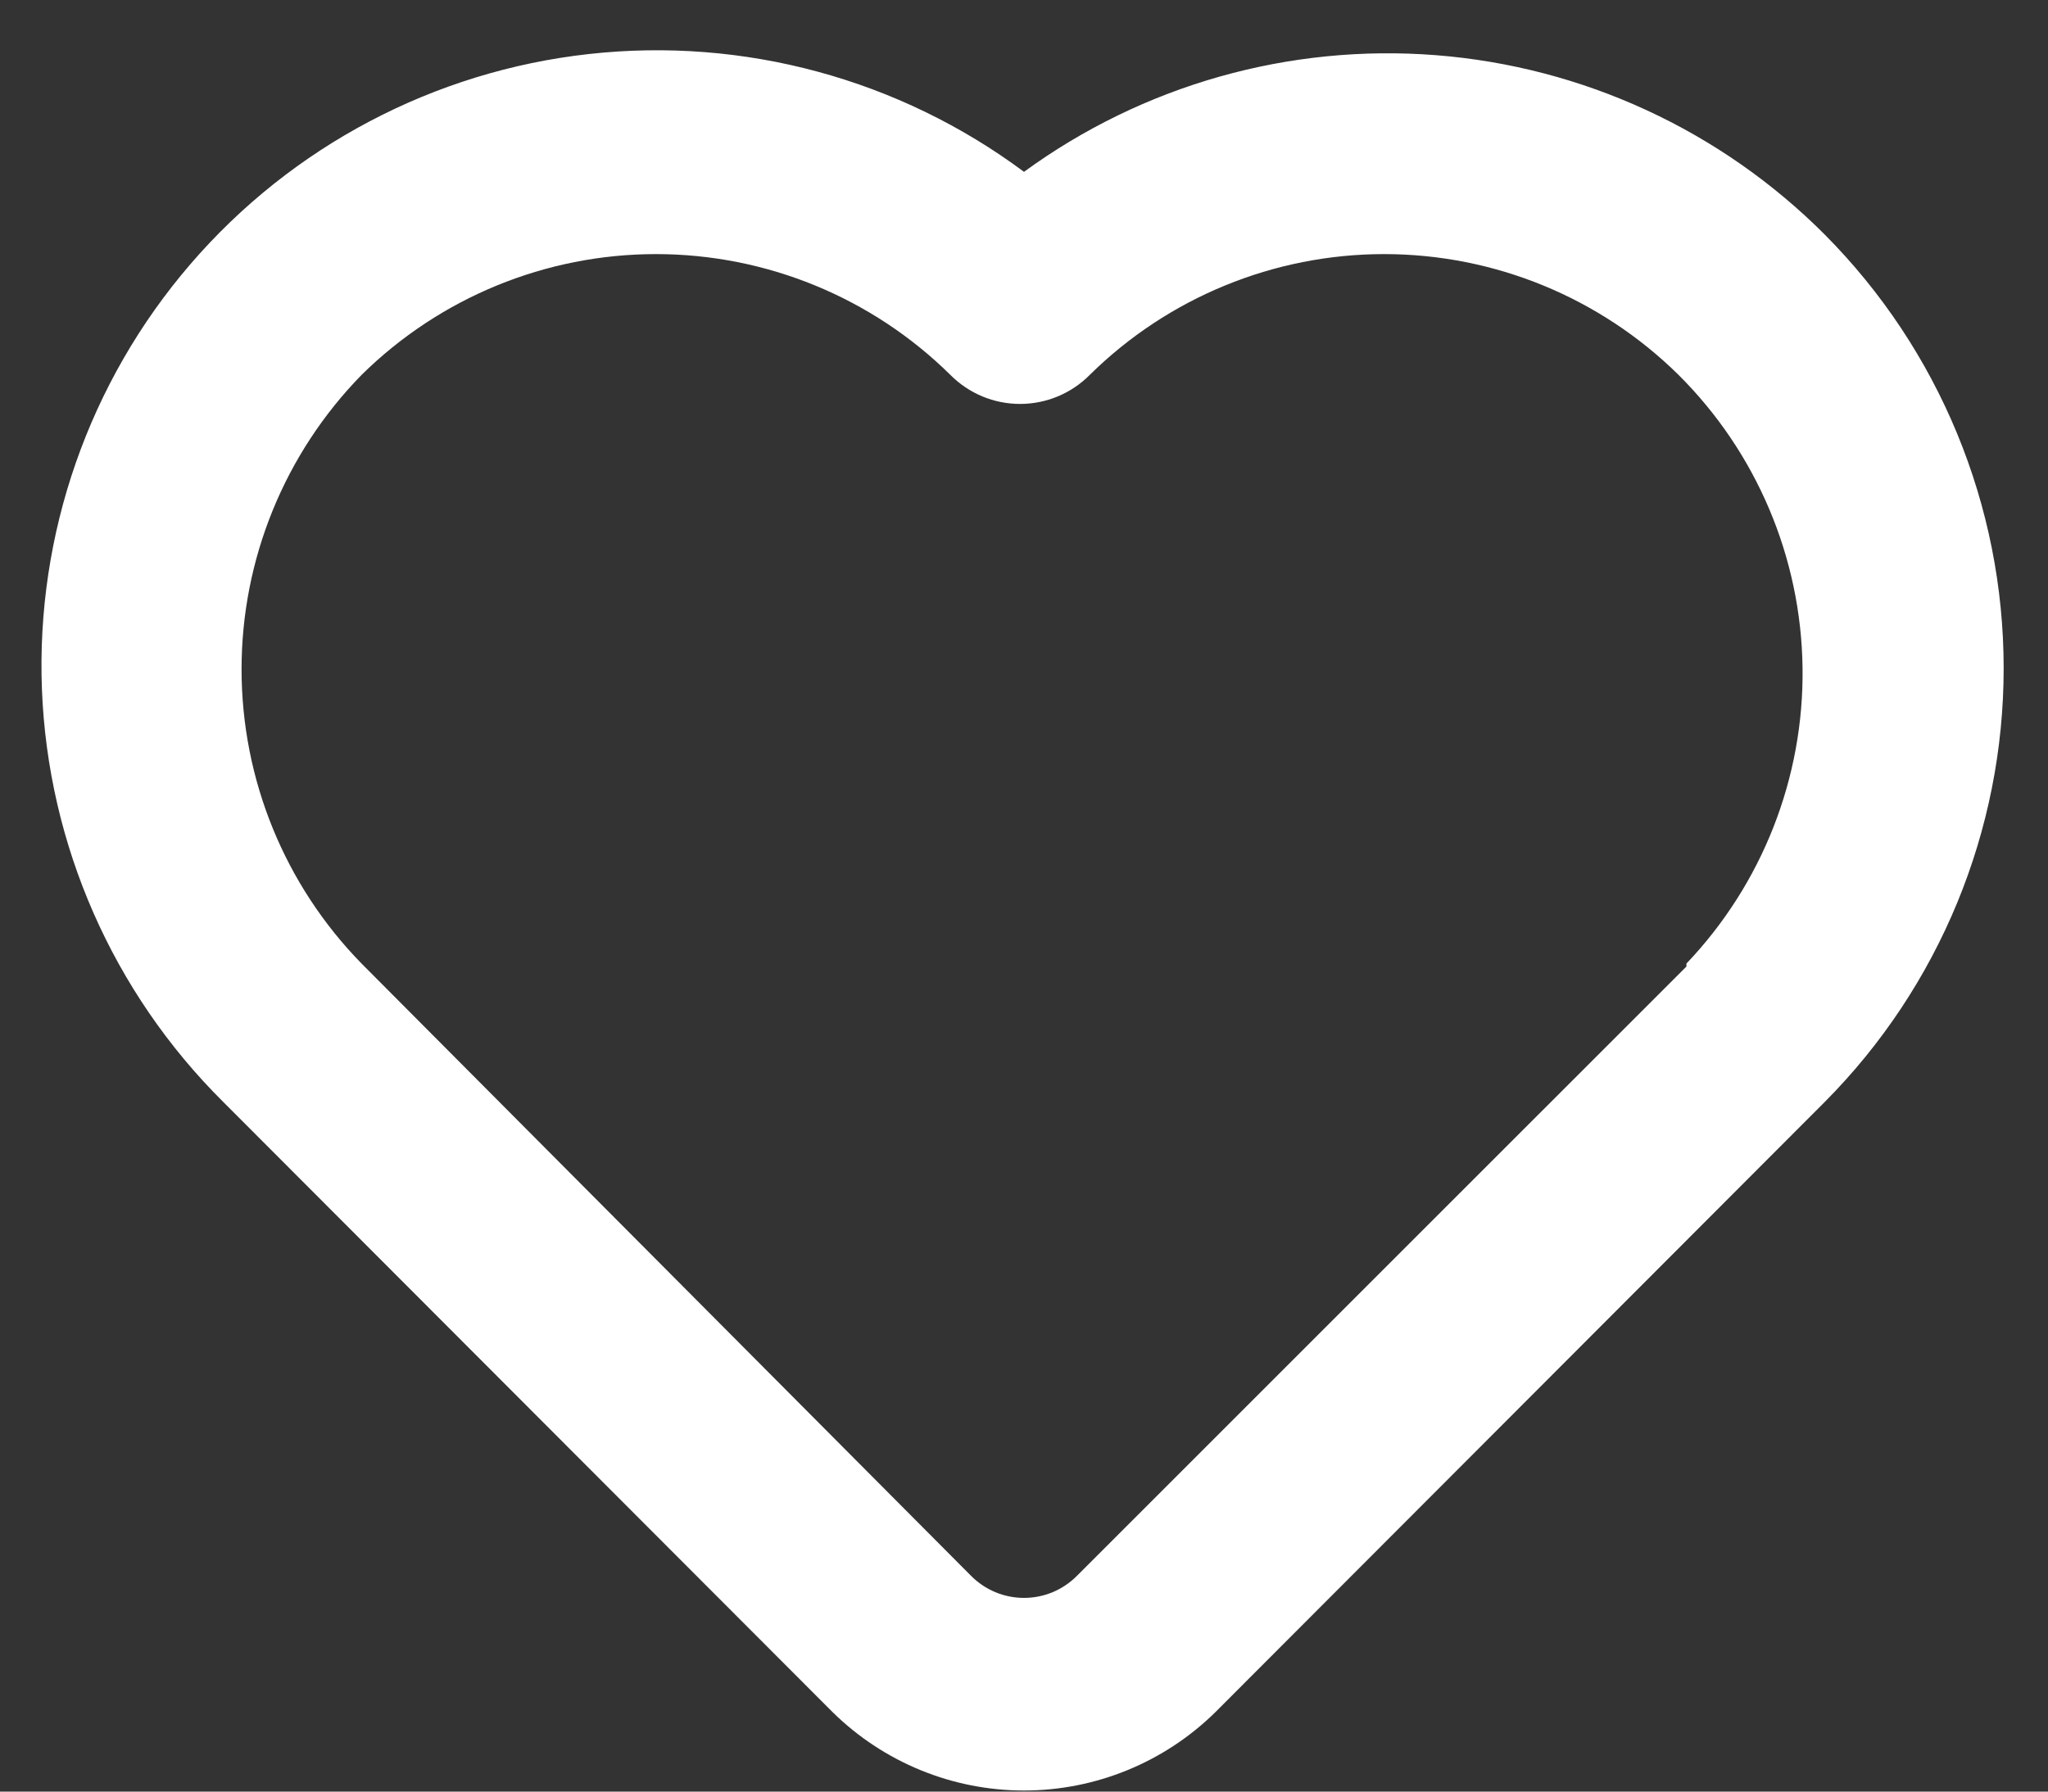 <svg width="40" height="35" viewBox="0 0 40 35" fill="none" xmlns="http://www.w3.org/2000/svg">
<rect x="0" y="0" width="40" height="35" fill="#333333" stroke="none"/>
<path d="M35.64 4.583C33.608 2.546 30.915 1.303 28.047 1.078C25.178 0.853 22.324 1.661 20 3.357C17.561 1.543 14.526 0.72 11.505 1.055C8.484 1.389 5.702 2.856 3.72 5.159C1.737 7.463 0.701 10.432 0.819 13.469C0.938 16.506 2.203 19.385 4.36 21.527L16.262 33.448C17.259 34.429 18.602 34.979 20 34.979C21.398 34.979 22.741 34.429 23.738 33.448L35.64 21.527C37.878 19.275 39.134 16.229 39.134 13.055C39.134 9.88 37.878 6.835 35.64 4.583V4.583ZM32.938 18.882L21.035 30.784C20.899 30.921 20.738 31.029 20.561 31.104C20.383 31.178 20.192 31.216 20 31.216C19.808 31.216 19.617 31.178 19.439 31.104C19.262 31.029 19.1 30.921 18.965 30.784L7.062 18.824C5.559 17.288 4.718 15.224 4.718 13.074C4.718 10.925 5.559 8.861 7.062 7.324C8.594 5.812 10.66 4.964 12.812 4.964C14.965 4.964 17.031 5.812 18.562 7.324C18.741 7.504 18.953 7.646 19.186 7.744C19.42 7.841 19.67 7.891 19.923 7.891C20.176 7.891 20.427 7.841 20.66 7.744C20.894 7.646 21.106 7.504 21.284 7.324C22.816 5.812 24.882 4.964 27.034 4.964C29.187 4.964 31.252 5.812 32.784 7.324C34.308 8.84 35.177 10.893 35.206 13.043C35.235 15.192 34.42 17.268 32.938 18.824V18.882Z" fill="white"/>
</svg>
